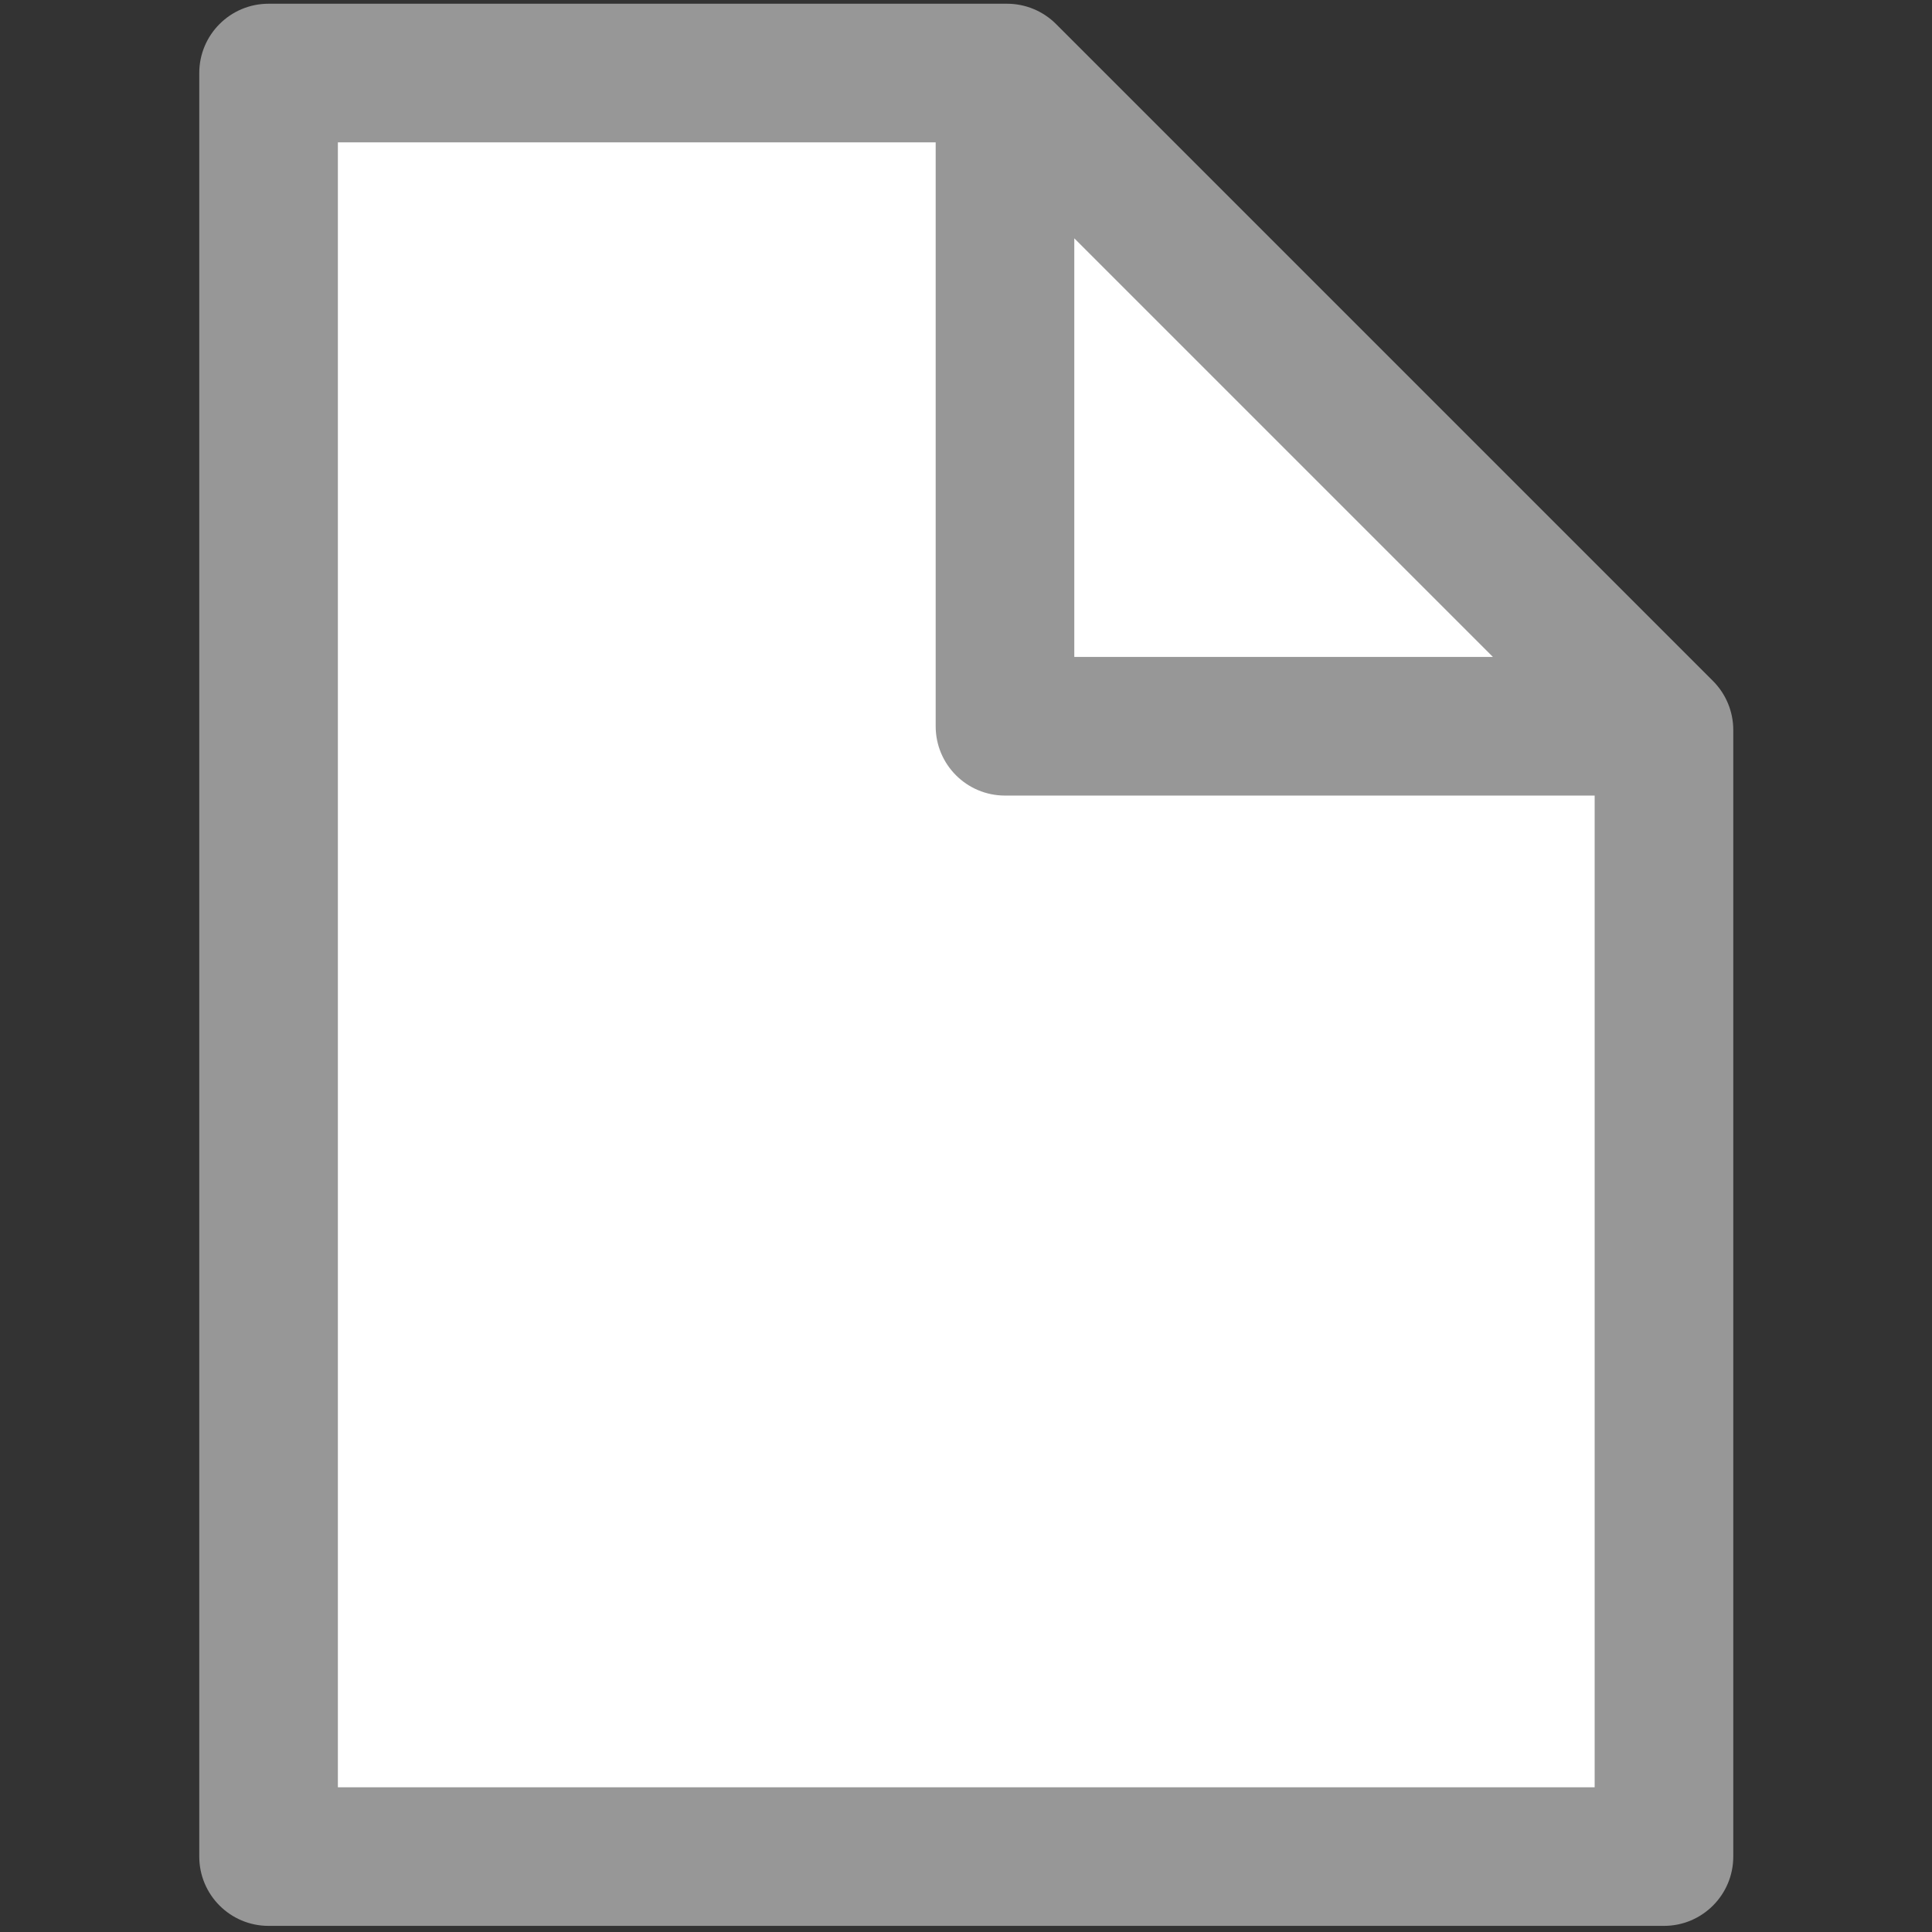 <?xml version="1.0" encoding="UTF-8"?>
<svg width="223px" height="223px" viewBox="0 0 223 223" version="1.1" xmlns="http://www.w3.org/2000/svg" xmlns:xlink="http://www.w3.org/1999/xlink">
    <rect x="0" y="0" width="223" height="223" fill="#333333" stroke="none"/>
    <!-- Generator: Sketch 53.2 (72643) - https://sketchapp.com -->
    <title>file-icon</title>
    <desc>Created with Sketch.</desc>
    <g id="file-icon" stroke="none" stroke-width="1" fill="none" fill-rule="evenodd">
        <polygon id="Path" fill="#FFFFFF" points="31 8.43 31 214.293 192.062 214.293 192.062 84.258 116.234 8.43"></polygon>
        <path d="M108,16.43 L39,16.43 L39,206.293 L184.062,206.293 L184.062,91.828 L116,91.828 C111.582,91.828 108,88.246 108,83.828 L108,16.43 Z M124,27.509 L124,75.828 L172.319,75.828 L124,27.509 Z M23,8.43 C23,4.011 26.582,0.43 31,0.43 L116.234,0.43 C118.356,0.43 120.391,1.273 121.891,2.773 L197.719,78.601 C199.22,80.101 200.062,82.136 200.062,84.258 L200.062,214.293 C200.062,218.711 196.481,222.293 192.062,222.293 L31,222.293 C26.582,222.293 23,218.711 23,214.293 L23,8.43 Z" id="Combined-Shape" fill="#979797" fill-rule="nonzero"></path>
    </g>
</svg>